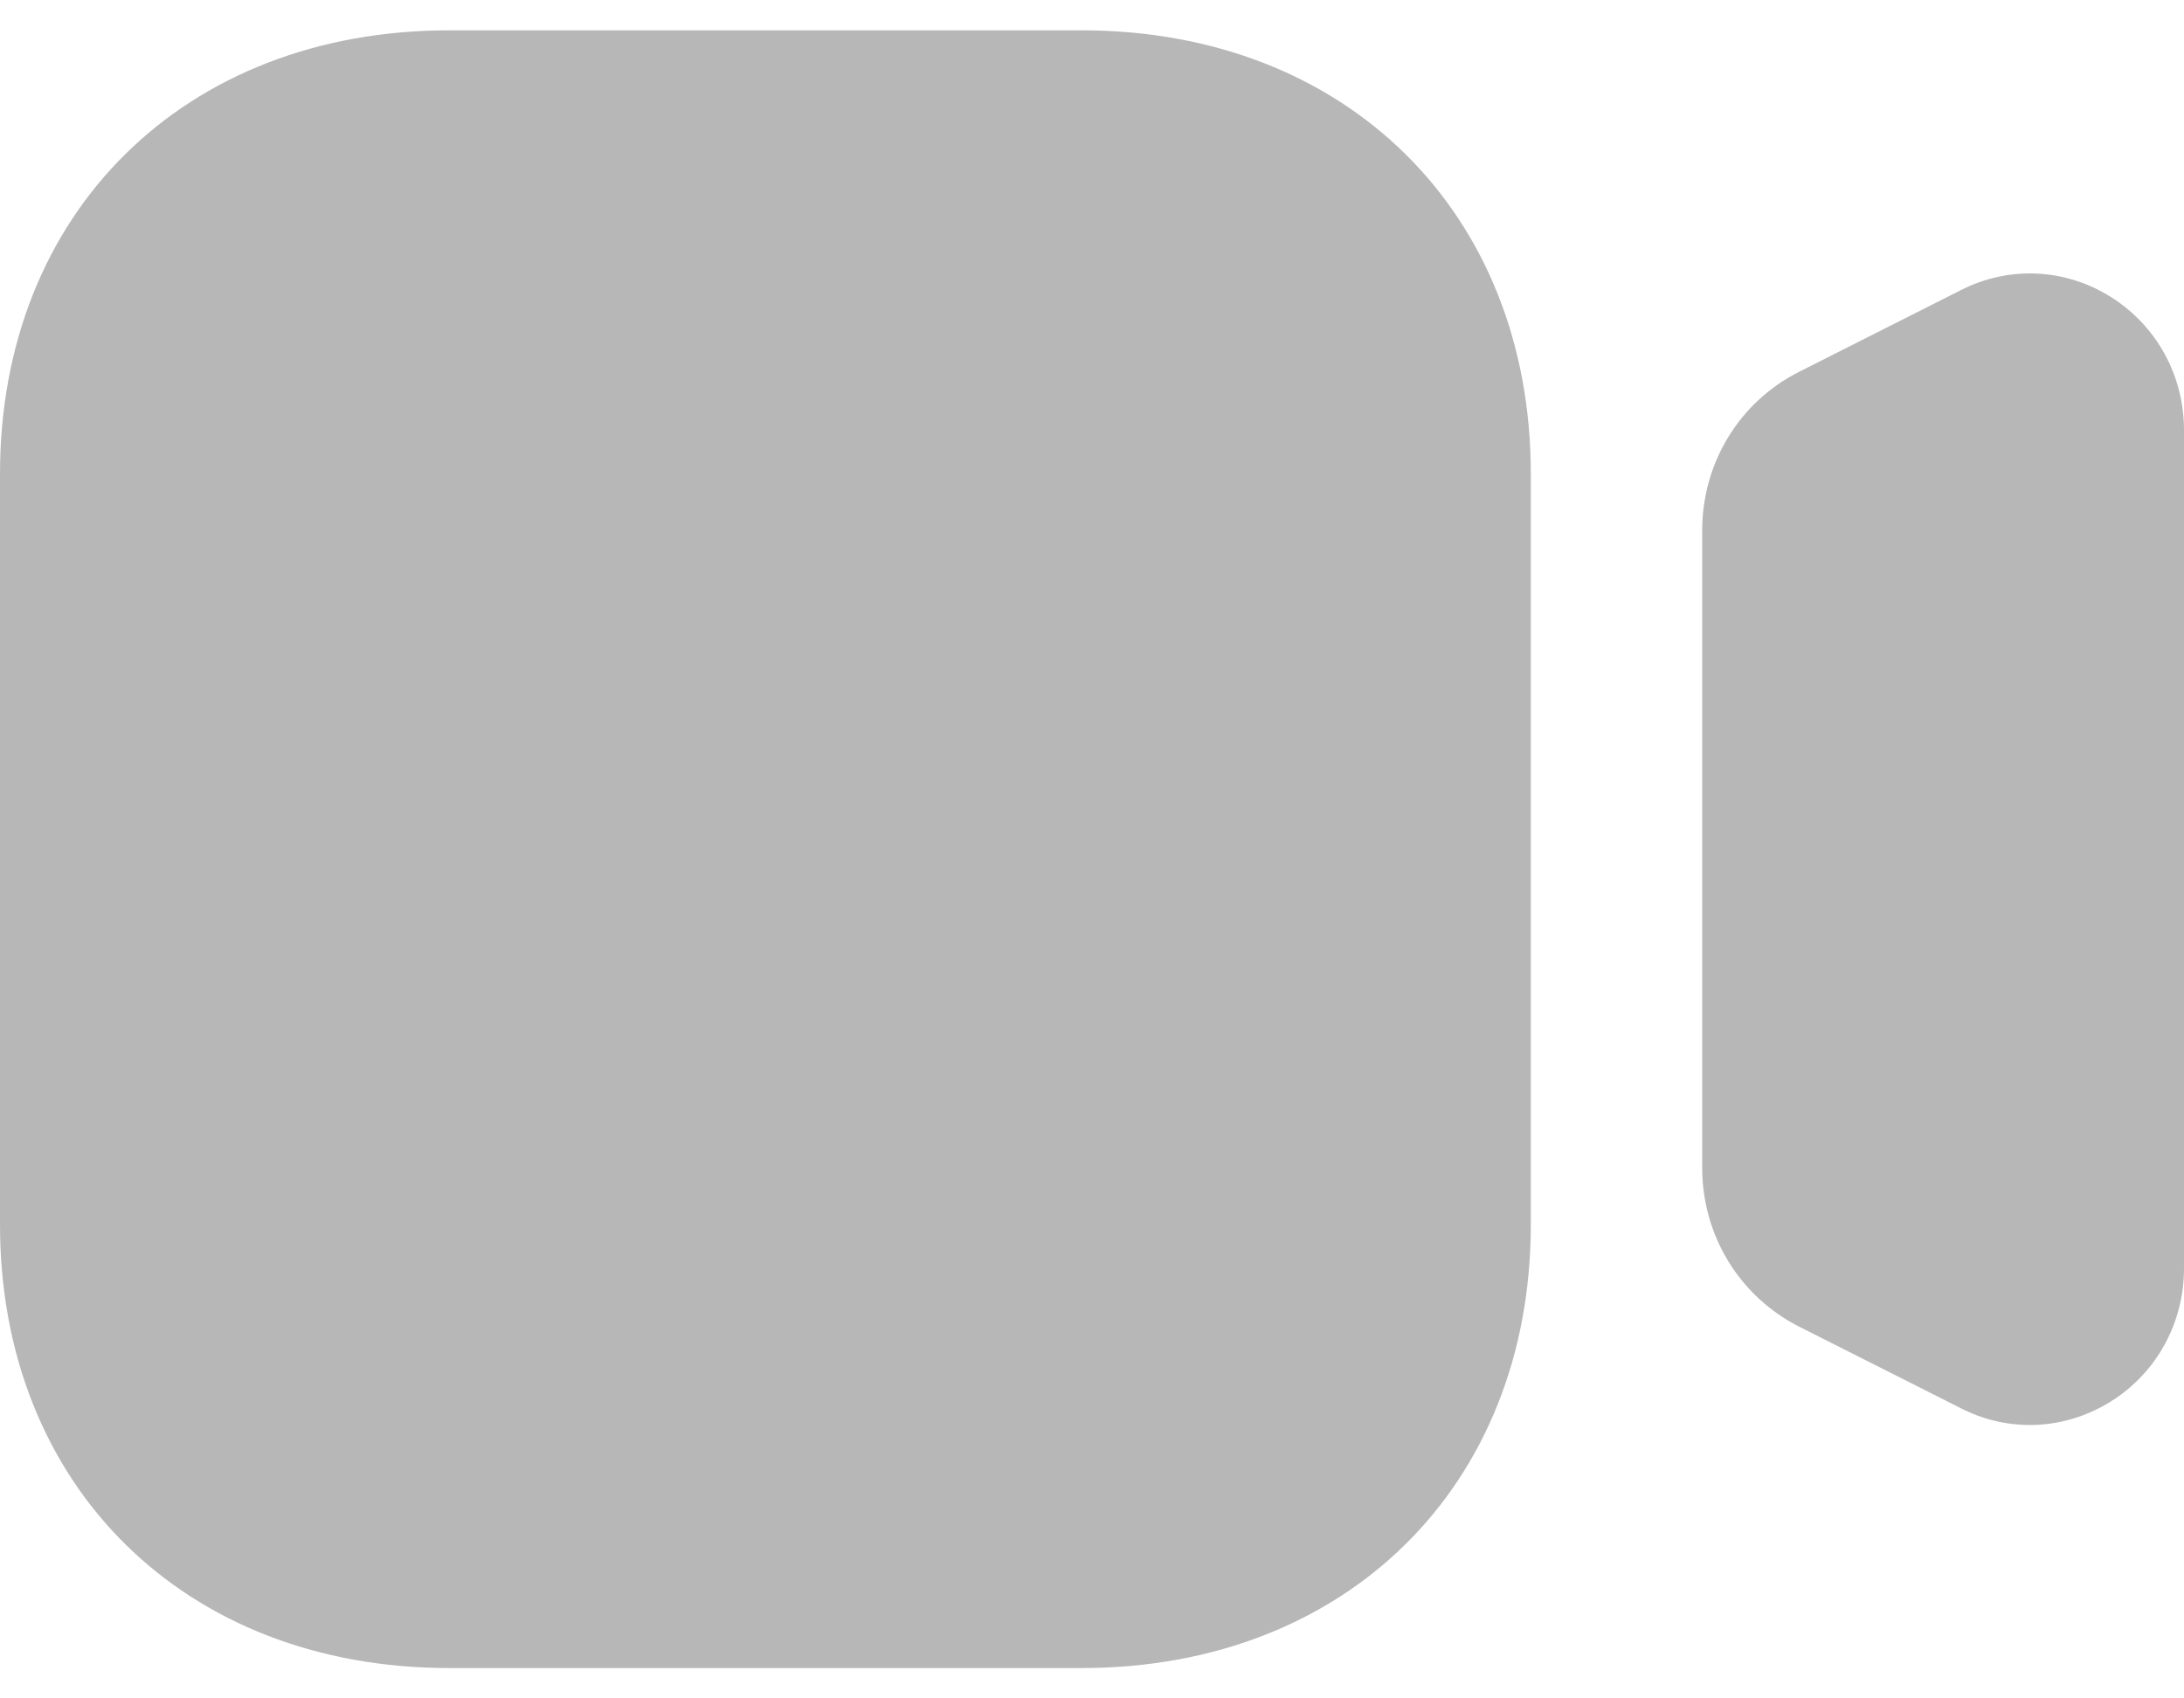 <svg width="36" height="28" viewBox="0 0 36 28" fill="none" xmlns="http://www.w3.org/2000/svg">
<path d="M17.829 0.5C22.189 0.5 25.233 3.504 25.233 7.81V20.19C25.233 24.496 22.189 27.5 17.829 27.5H7.403C3.044 27.5 0 24.496 0 20.19V7.81C0 3.504 3.044 0.5 7.403 0.5H17.829ZM32.324 4.782C33.115 4.38 34.042 4.422 34.796 4.897C35.55 5.371 36 6.193 36 7.092V20.909C36 21.81 35.55 22.631 34.796 23.104C34.384 23.361 33.923 23.493 33.458 23.493C33.071 23.493 32.684 23.402 32.323 23.217L29.657 21.872C28.67 21.371 28.058 20.366 28.058 19.25V8.749C28.058 7.631 28.67 6.626 29.657 6.129L32.324 4.782Z" fill="#B7B7B7"/>
</svg>
